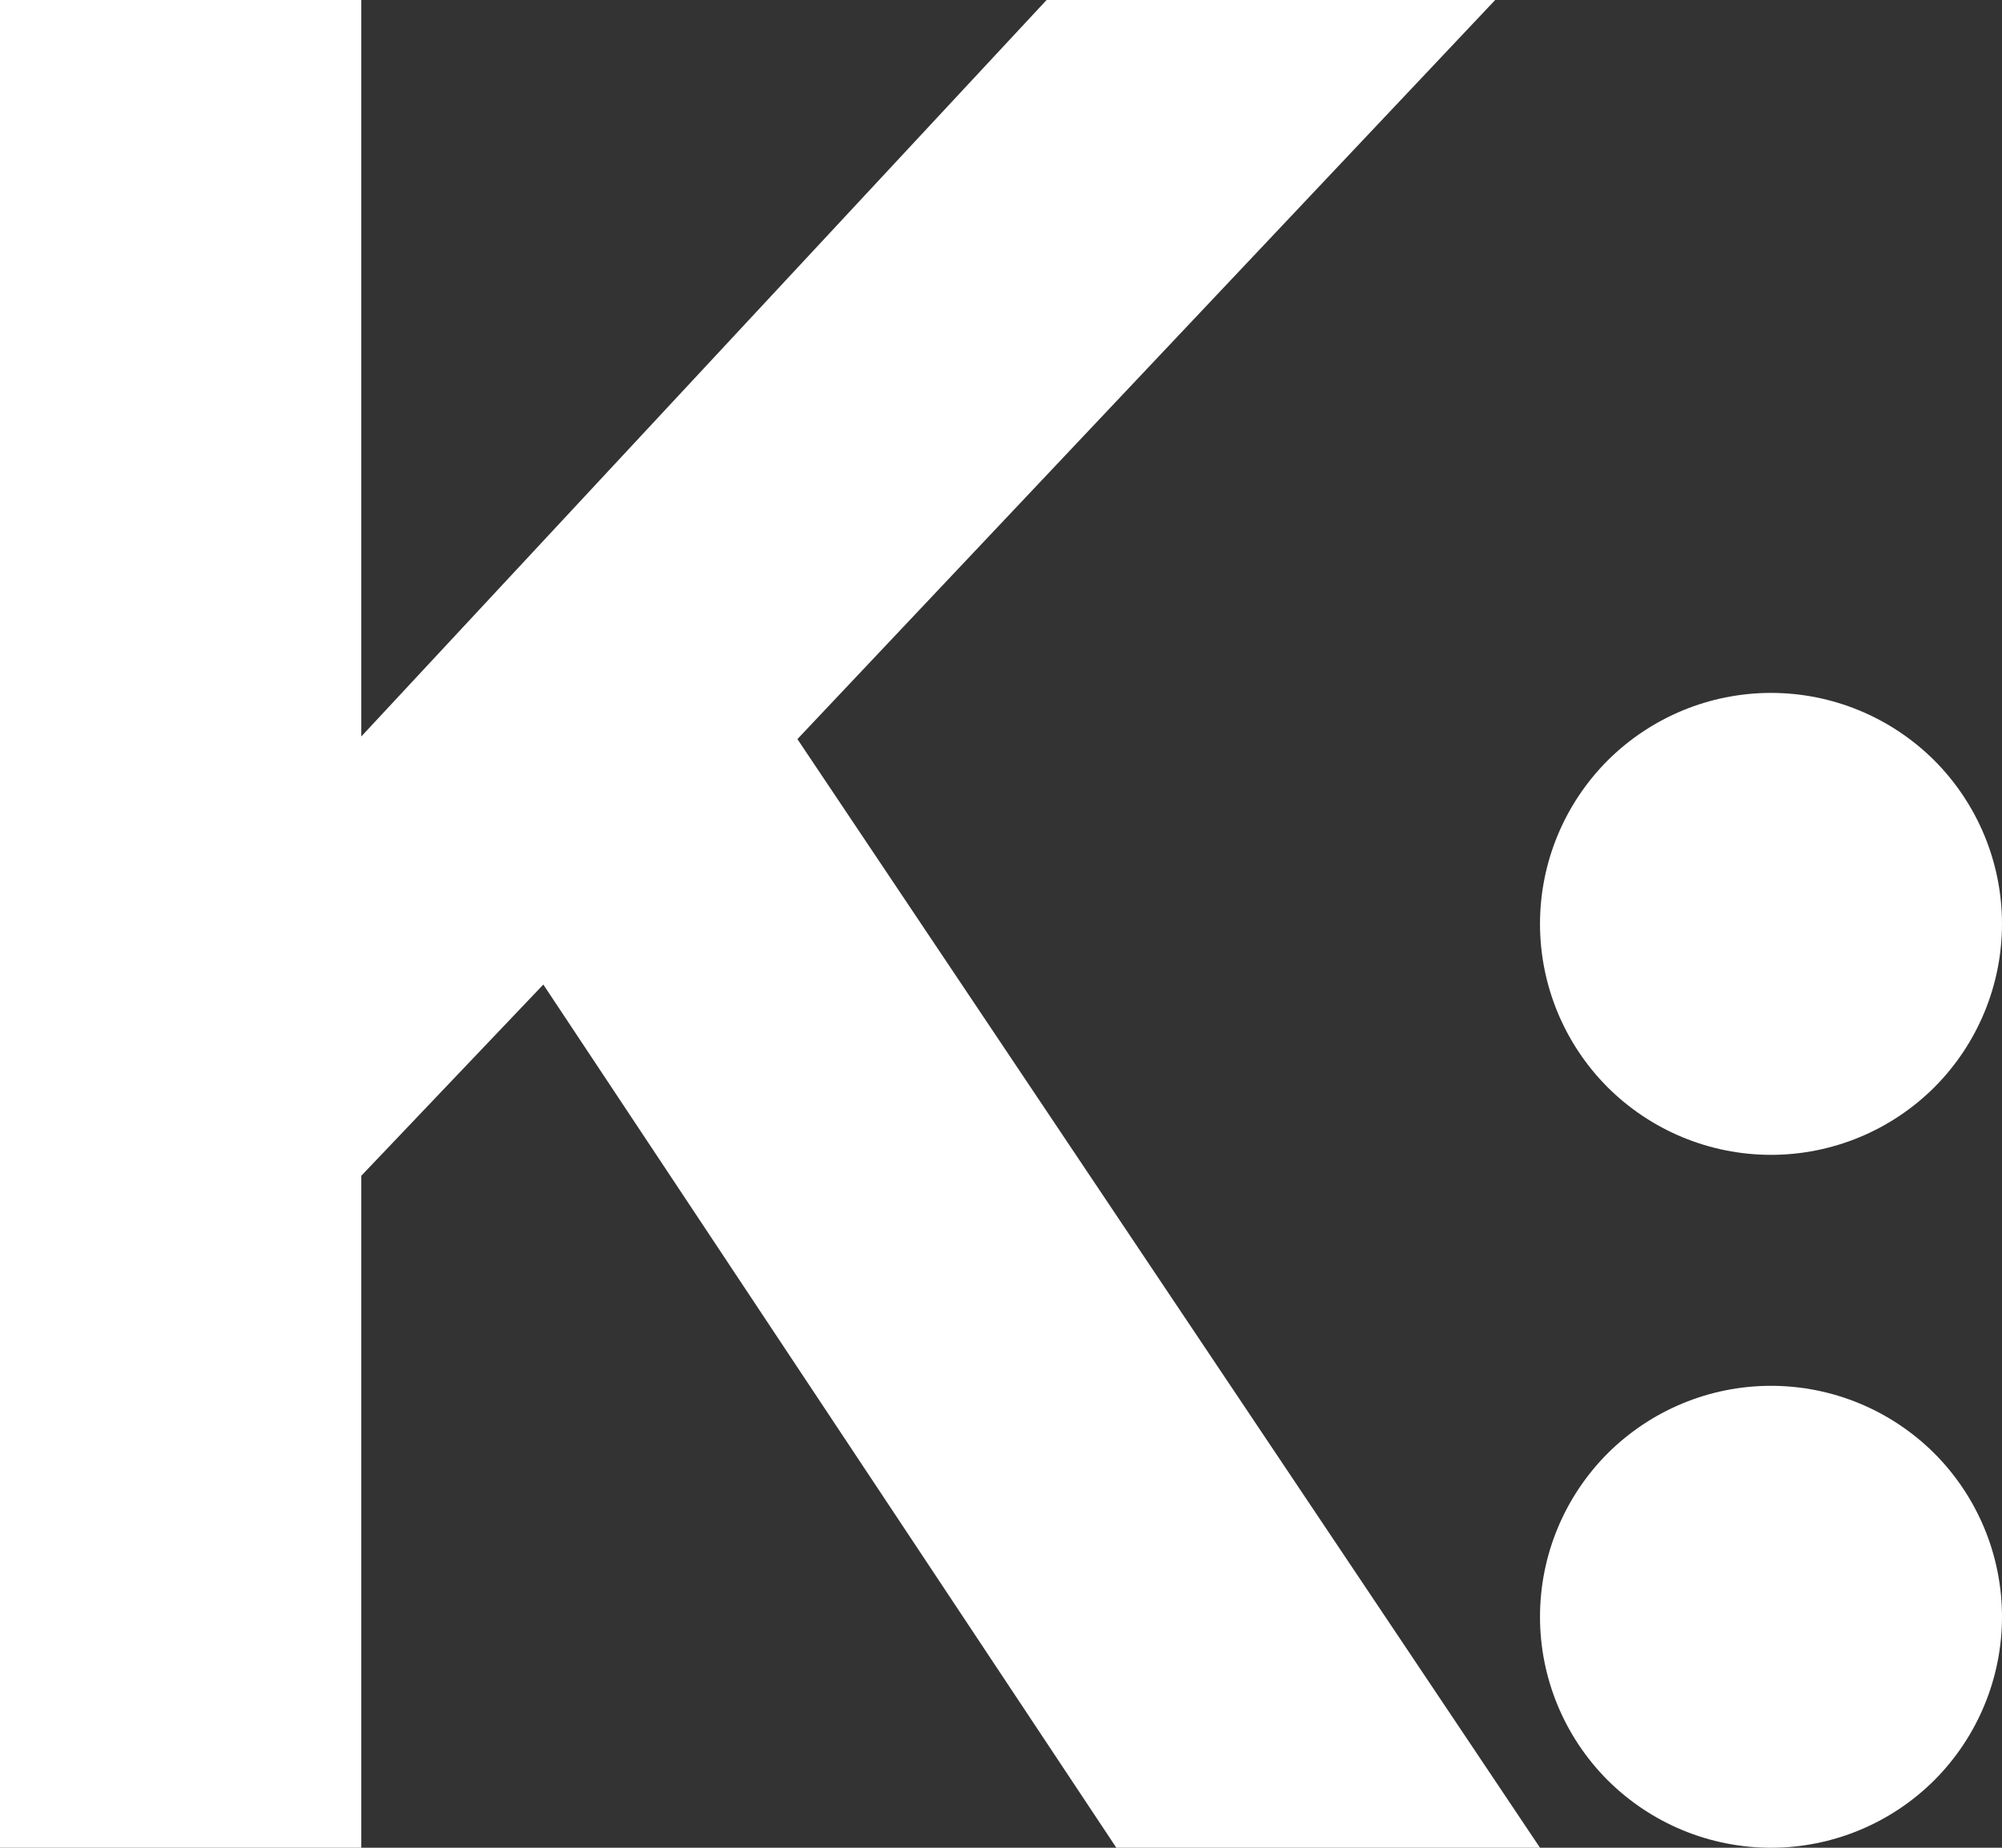 <svg width="13" height="12" viewBox="0 0 13 12" fill="none" xmlns="http://www.w3.org/2000/svg">
<rect x="0" y="0" width="13" height="12" fill="#333333" stroke="none"/>
<path d="M2.346 12H0V0H2.346V4.783L6.796 0H9.709L5.178 4.8L10 12H7.249L3.528 6.394L2.346 7.636V12Z" fill="white"/>
<path d="M12.561 9.439C12.279 9.158 11.898 9 11.5 9C11.102 9 10.721 9.158 10.439 9.439C10.158 9.721 10 10.102 10 10.5C10 10.898 10.158 11.279 10.439 11.561C10.721 11.842 11.102 12 11.5 12C11.898 12 12.279 11.842 12.561 11.561C12.842 11.279 13 10.898 13 10.5C13 10.102 12.842 9.721 12.561 9.439Z" fill="white"/>
<path d="M12.561 4.939C12.279 4.658 11.898 4.5 11.5 4.5C11.102 4.5 10.721 4.658 10.439 4.939C10.158 5.221 10 5.602 10 6C10 6.398 10.158 6.779 10.439 7.061C10.721 7.342 11.102 7.5 11.5 7.5C11.898 7.5 12.279 7.342 12.561 7.061C12.842 6.779 13 6.398 13 6C13 5.602 12.842 5.221 12.561 4.939Z" fill="white"/>
</svg>
